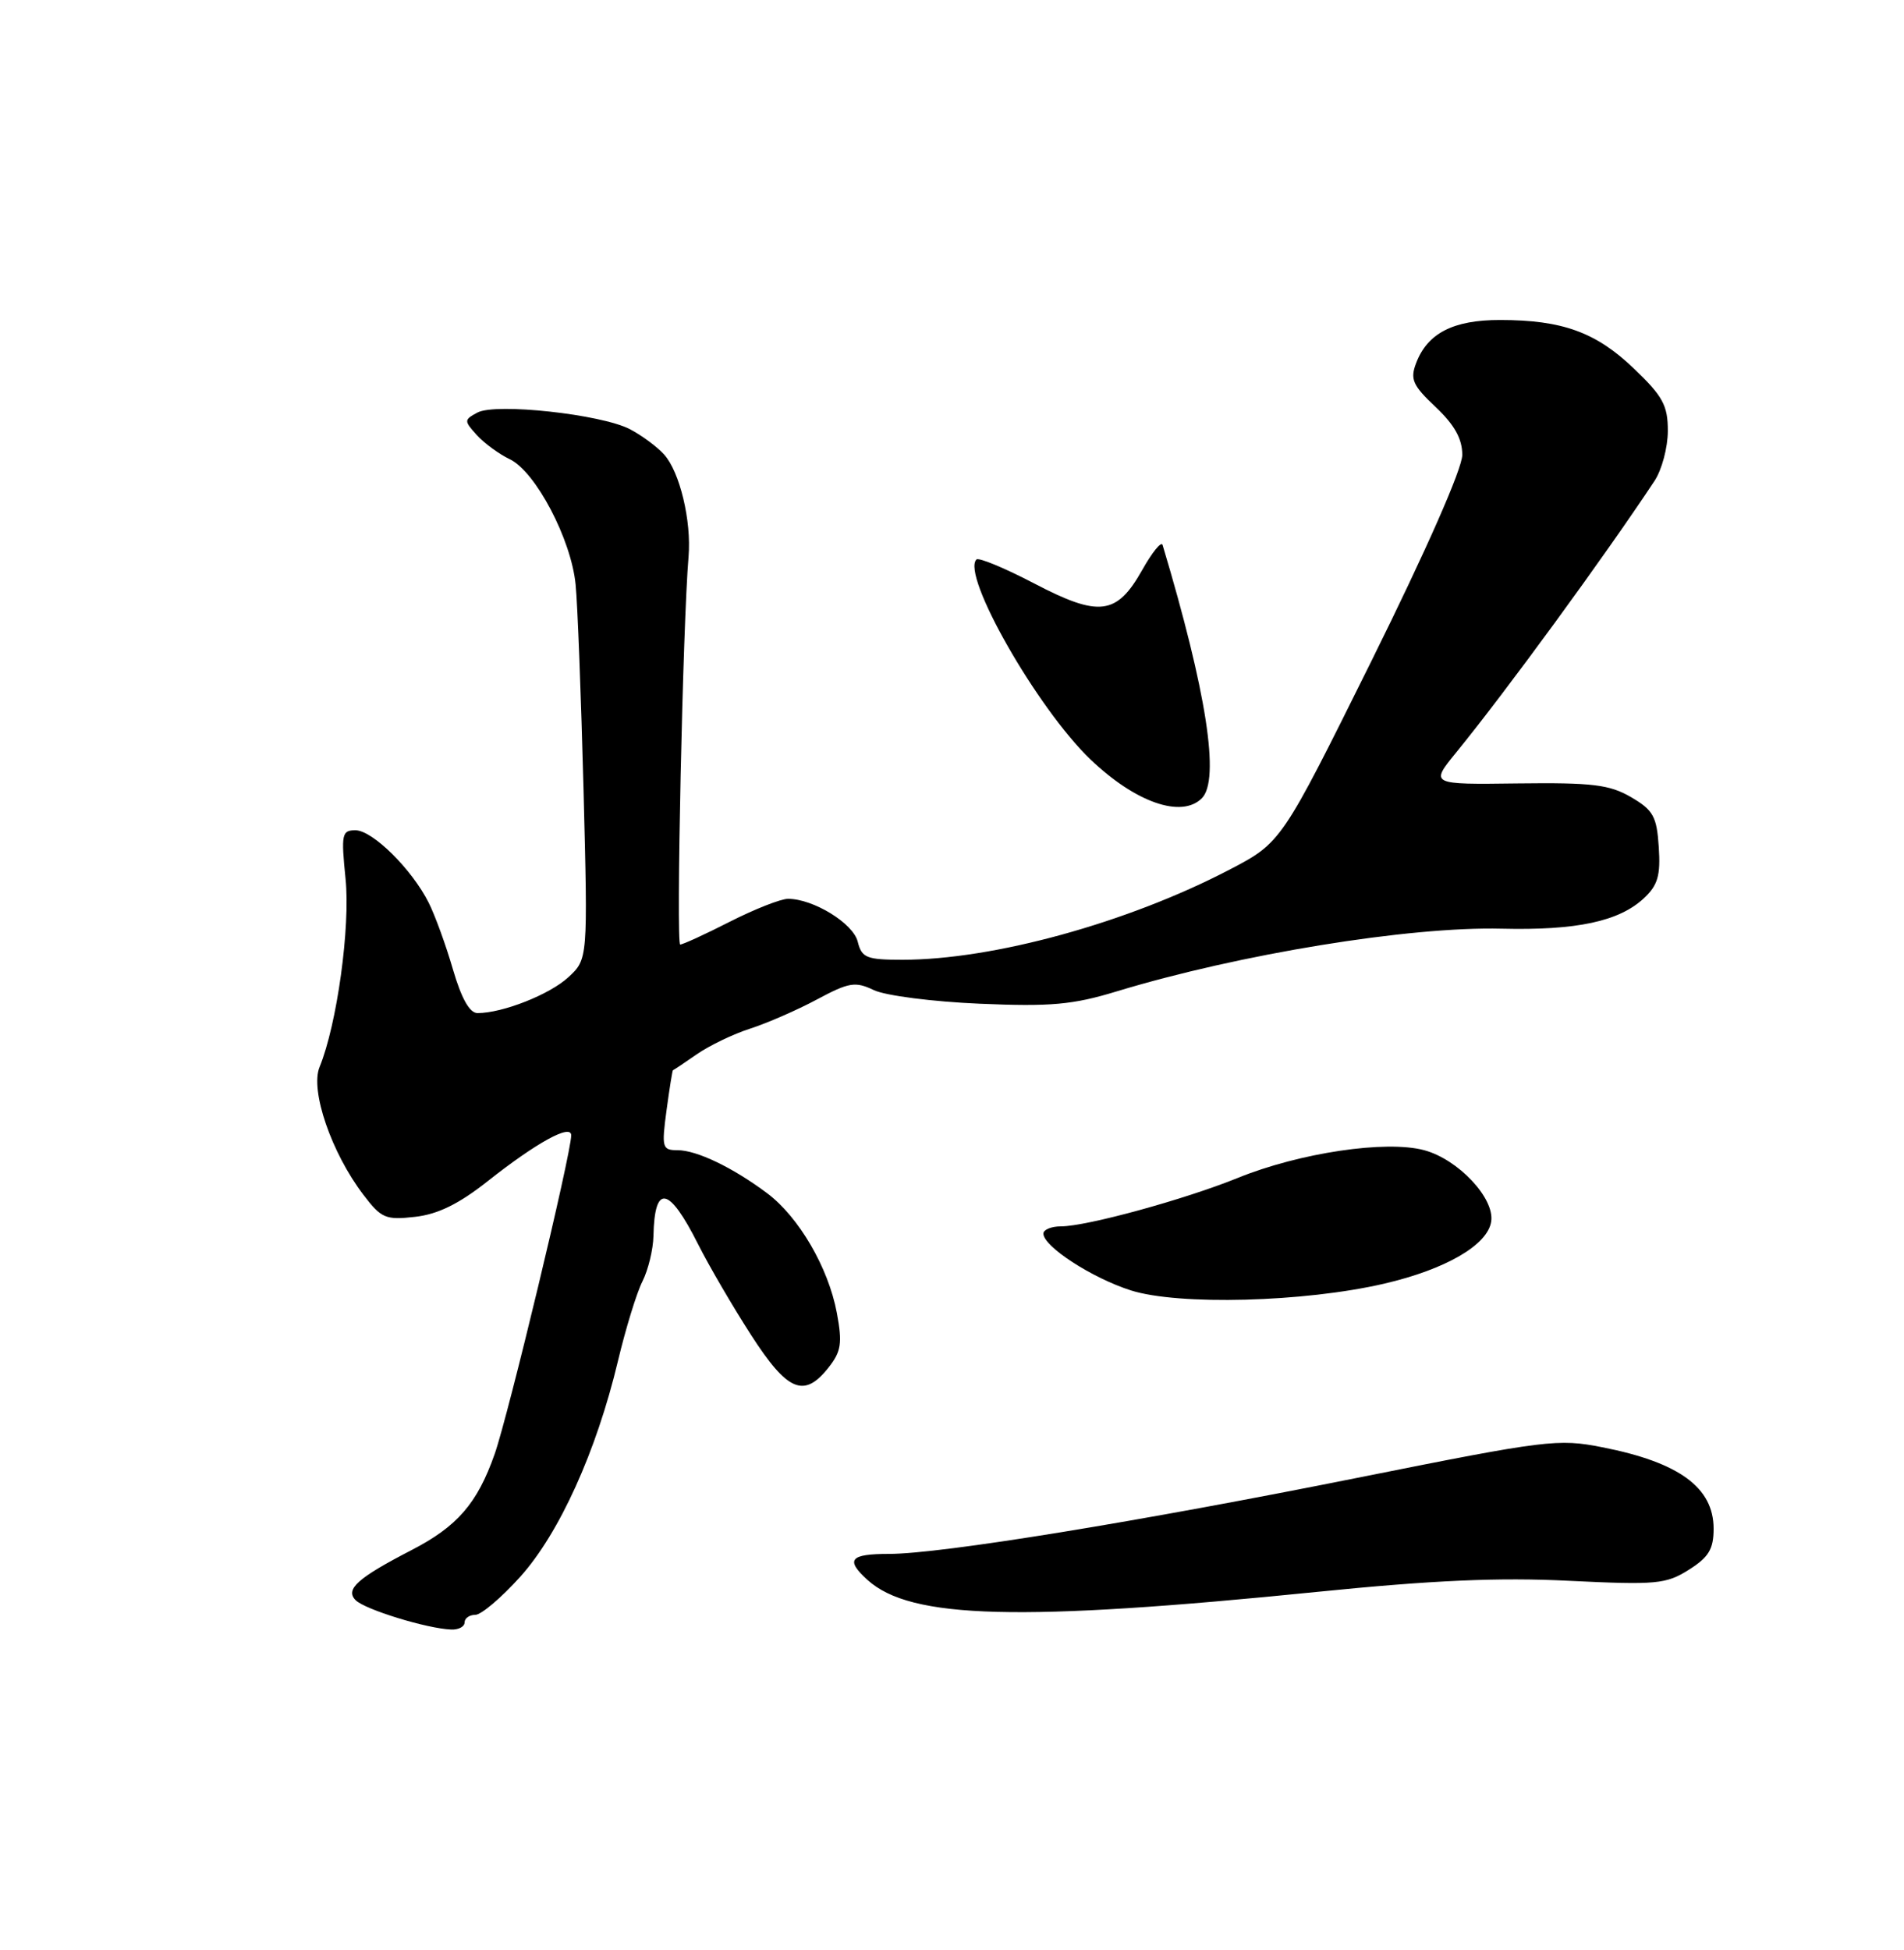 <?xml version="1.0" encoding="UTF-8" standalone="no"?>
<!DOCTYPE svg PUBLIC "-//W3C//DTD SVG 1.1//EN" "http://www.w3.org/Graphics/SVG/1.1/DTD/svg11.dtd" >
<svg xmlns="http://www.w3.org/2000/svg" xmlns:xlink="http://www.w3.org/1999/xlink" version="1.1" viewBox="0 0 250 256">
 <g >
 <path fill="currentColor"
d=" M 61.00 213.00 C 61.00 212.45 61.63 212.00 62.41 212.00 C 63.18 212.00 65.84 209.75 68.32 206.99 C 73.43 201.30 78.30 190.57 81.13 178.71 C 82.15 174.43 83.60 169.70 84.36 168.21 C 85.11 166.72 85.76 164.04 85.80 162.26 C 85.94 155.38 87.82 155.72 91.65 163.32 C 93.08 166.17 96.22 171.54 98.61 175.25 C 103.41 182.70 105.58 183.61 108.80 179.52 C 110.45 177.43 110.62 176.33 109.88 172.36 C 108.77 166.42 104.89 159.77 100.73 156.65 C 96.21 153.27 91.48 151.00 88.96 151.00 C 86.95 151.00 86.86 150.67 87.52 145.75 C 87.91 142.86 88.29 140.50 88.36 140.50 C 88.44 140.49 89.85 139.55 91.50 138.40 C 93.15 137.26 96.30 135.74 98.50 135.04 C 100.70 134.33 104.64 132.62 107.25 131.22 C 111.49 128.95 112.30 128.82 114.75 129.99 C 116.26 130.71 122.51 131.51 128.63 131.77 C 137.97 132.17 140.86 131.91 146.63 130.15 C 162.77 125.25 185.04 121.62 197.15 121.92 C 207.00 122.16 212.58 120.97 215.84 117.93 C 217.67 116.23 218.05 114.95 217.80 111.21 C 217.54 107.18 217.08 106.36 214.16 104.65 C 211.32 103.00 209.07 102.73 199.29 102.85 C 187.76 103.00 187.76 103.00 191.23 98.75 C 197.77 90.73 210.66 73.08 217.24 63.14 C 218.20 61.69 218.99 58.74 218.99 56.58 C 219.00 53.24 218.34 52.02 214.54 48.39 C 209.57 43.62 205.14 42.01 196.97 42.01 C 190.83 42.00 187.43 43.74 185.94 47.67 C 185.13 49.79 185.49 50.60 188.50 53.43 C 190.98 55.78 192.00 57.60 192.00 59.72 C 192.00 61.52 187.29 72.21 180.13 86.66 C 168.25 110.62 168.25 110.62 161.38 114.20 C 148.03 121.15 130.41 126.00 118.50 126.00 C 113.77 126.00 113.15 125.75 112.62 123.62 C 112.02 121.21 106.79 118.00 103.47 118.00 C 102.52 118.00 99.09 119.35 95.84 121.00 C 92.60 122.65 89.66 124.00 89.31 124.00 C 88.75 124.00 89.66 81.82 90.41 73.06 C 90.80 68.40 89.26 61.94 87.19 59.66 C 86.27 58.64 84.24 57.14 82.70 56.34 C 78.90 54.38 65.10 52.88 62.69 54.16 C 60.91 55.12 60.91 55.24 62.60 57.11 C 63.58 58.19 65.53 59.62 66.94 60.29 C 70.33 61.92 75.01 70.81 75.58 76.75 C 75.84 79.36 76.30 91.49 76.62 103.71 C 77.19 125.92 77.19 125.92 74.63 128.29 C 72.18 130.56 66.00 133.00 62.70 133.00 C 61.66 133.00 60.59 131.09 59.47 127.26 C 58.56 124.11 57.12 120.17 56.29 118.51 C 54.08 114.11 48.91 109.00 46.67 109.00 C 44.88 109.00 44.78 109.51 45.37 115.35 C 46.02 121.67 44.25 134.50 41.96 140.08 C 40.70 143.14 43.51 151.34 47.72 156.86 C 50.06 159.94 50.64 160.19 54.49 159.75 C 57.48 159.42 60.25 158.06 64.02 155.08 C 70.46 149.99 75.00 147.50 75.00 149.05 C 75.00 151.43 66.75 185.76 64.95 190.89 C 62.67 197.38 60.05 200.40 54.00 203.52 C 46.97 207.15 45.29 208.65 46.69 210.07 C 47.90 211.30 56.07 213.81 59.25 213.93 C 60.21 213.97 61.00 213.55 61.00 213.00 Z  M 173.00 208.98 C 188.09 207.46 196.80 207.07 206.00 207.53 C 217.49 208.09 218.76 207.97 221.75 206.08 C 224.36 204.44 225.00 203.37 225.00 200.69 C 225.00 195.29 220.48 191.98 210.39 190.00 C 204.59 188.85 203.02 189.05 178.79 193.90 C 149.36 199.80 123.58 203.99 116.75 204.00 C 111.59 204.00 110.96 204.75 113.92 207.43 C 119.59 212.56 133.86 212.93 173.00 208.98 Z  M 181.71 168.53 C 189.83 166.65 195.35 163.44 195.80 160.35 C 196.25 157.29 191.46 152.20 187.00 151.00 C 181.99 149.65 170.64 151.34 162.50 154.65 C 155.54 157.47 142.67 161.00 139.31 161.00 C 138.04 161.00 137.00 161.43 137.00 161.95 C 137.00 163.64 143.38 167.78 148.50 169.41 C 154.76 171.39 171.23 170.96 181.71 168.53 Z  M 157.80 104.80 C 160.22 102.38 158.43 90.82 152.65 71.54 C 152.49 71.02 151.29 72.49 149.98 74.82 C 146.63 80.77 144.33 81.06 135.78 76.59 C 131.91 74.57 128.51 73.16 128.21 73.45 C 126.19 75.47 136.18 92.99 143.17 99.69 C 149.08 105.35 155.14 107.46 157.80 104.80 Z "/>
</g>
</svg>
